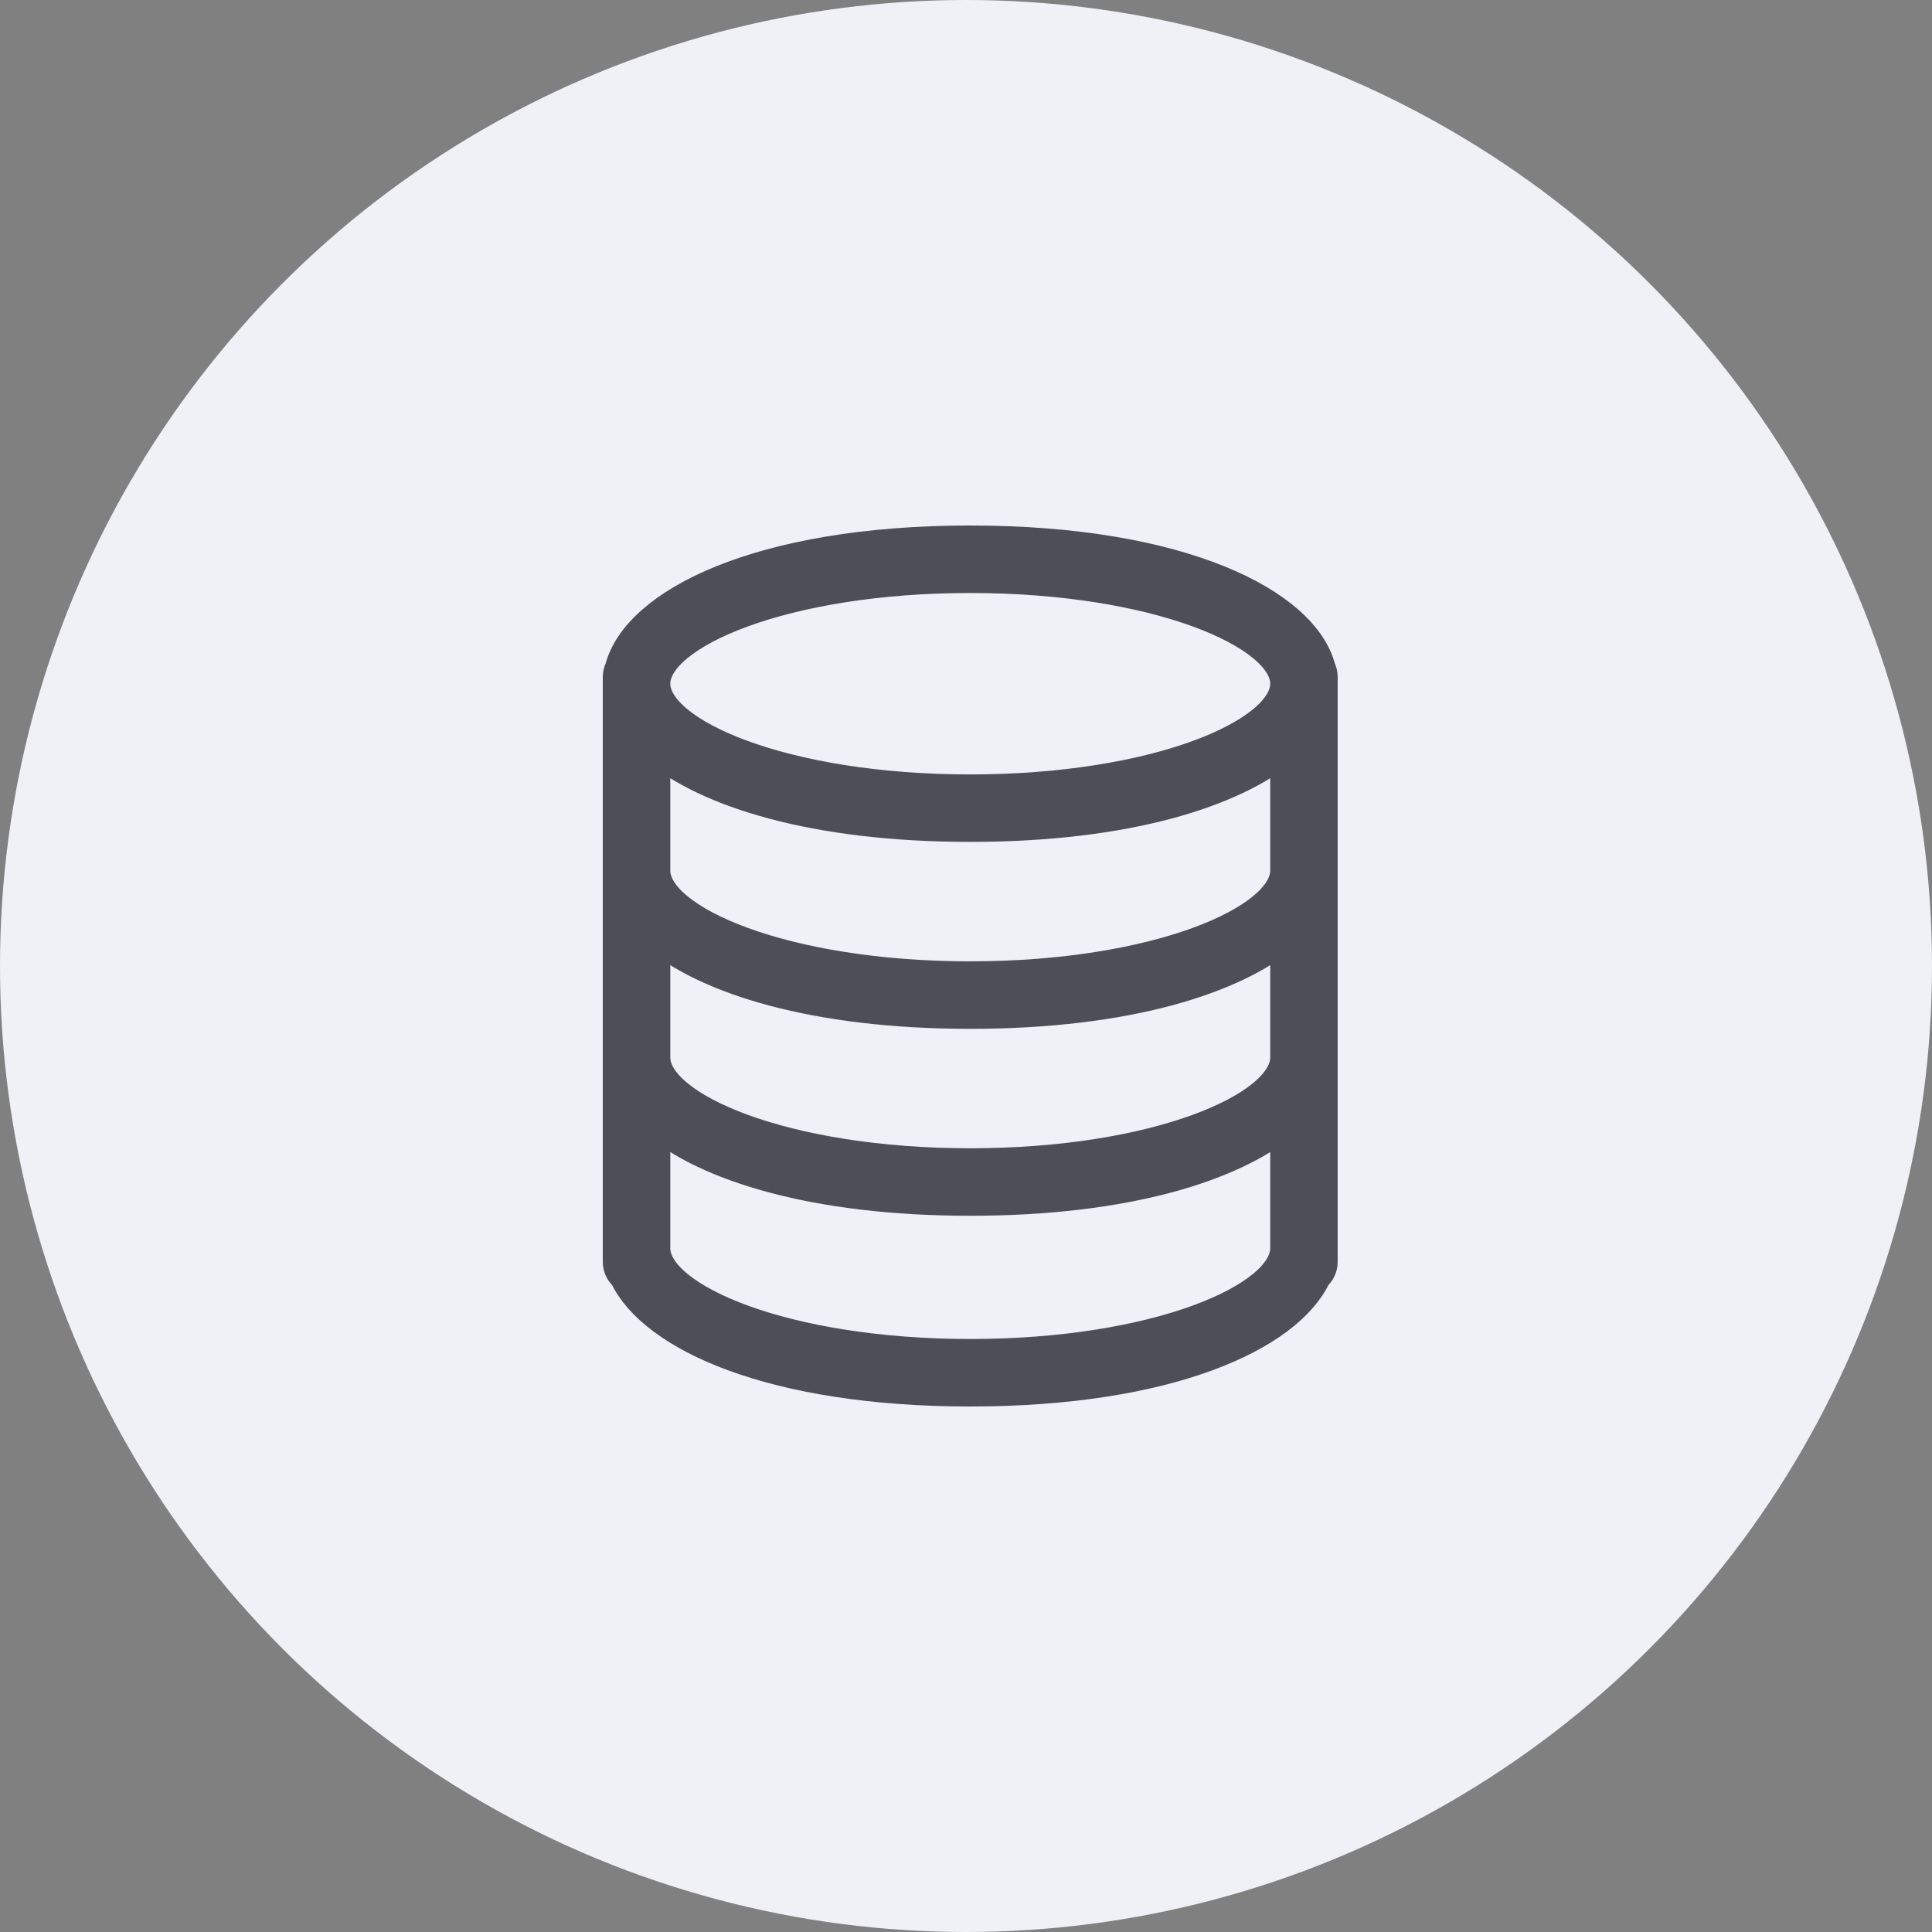 <svg width="50" height="50" viewBox="0 0 50 50" fill="none" xmlns="http://www.w3.org/2000/svg">
<rect x="0" y="0" width="50" height="50" fill="#808080" stroke="none"/>
<circle cx="25" cy="25" r="25" fill="#F0F0F7"/>
<path d="M34.168 17.306C33.744 15.639 30.601 14 25.11 14C19.623 14 16.481 15.637 16.053 17.303C16.02 17.367 16 17.439 16 17.516V32.659C16 32.804 16.067 32.932 16.169 33.019C16.896 34.568 19.977 36 25.11 36C30.244 36 33.326 34.567 34.052 33.018C34.153 32.931 34.219 32.804 34.219 32.659V32.314C34.219 32.311 34.22 32.309 34.22 32.306C34.22 32.304 34.219 32.303 34.219 32.301V27.378C34.219 27.375 34.22 27.372 34.22 27.369C34.22 27.368 34.219 27.366 34.219 27.365V22.54C34.219 22.537 34.22 22.535 34.22 22.532C34.22 22.53 34.219 22.529 34.219 22.527V17.703C34.219 17.7 34.22 17.697 34.22 17.694C34.22 17.691 34.219 17.689 34.219 17.686V17.516C34.219 17.44 34.2 17.37 34.168 17.306ZM33.273 27.375C33.263 28.673 29.914 30.117 25.11 30.117C20.299 30.117 16.947 28.669 16.947 27.369C16.947 27.368 16.947 27.366 16.947 27.364V24.202C18.296 25.337 21.066 26.226 25.11 26.226C29.153 26.226 31.923 25.337 33.273 24.203V27.375ZM33.273 22.538C33.263 23.836 29.914 25.279 25.11 25.279C20.299 25.279 16.947 23.831 16.947 22.532C16.947 22.53 16.947 22.529 16.947 22.527V19.364C18.296 20.499 21.066 21.388 25.11 21.388C29.153 21.388 31.923 20.5 33.273 19.365V22.538ZM25.11 14.947C29.914 14.947 33.263 16.39 33.273 17.688V17.7C33.263 18.998 29.914 20.442 25.11 20.442C20.299 20.442 16.947 18.994 16.947 17.694C16.947 16.395 20.299 14.947 25.11 14.947ZM25.11 35.053C20.299 35.053 16.947 33.605 16.947 32.306C16.947 32.304 16.947 32.303 16.947 32.301V29.04C18.296 30.174 21.066 31.064 25.11 31.064C29.153 31.064 31.923 30.175 33.273 29.041V32.312C33.263 33.61 29.914 35.053 25.11 35.053Z" fill="#4E4E56" stroke="#4E4E56" stroke-width="0.8"/>
</svg>
